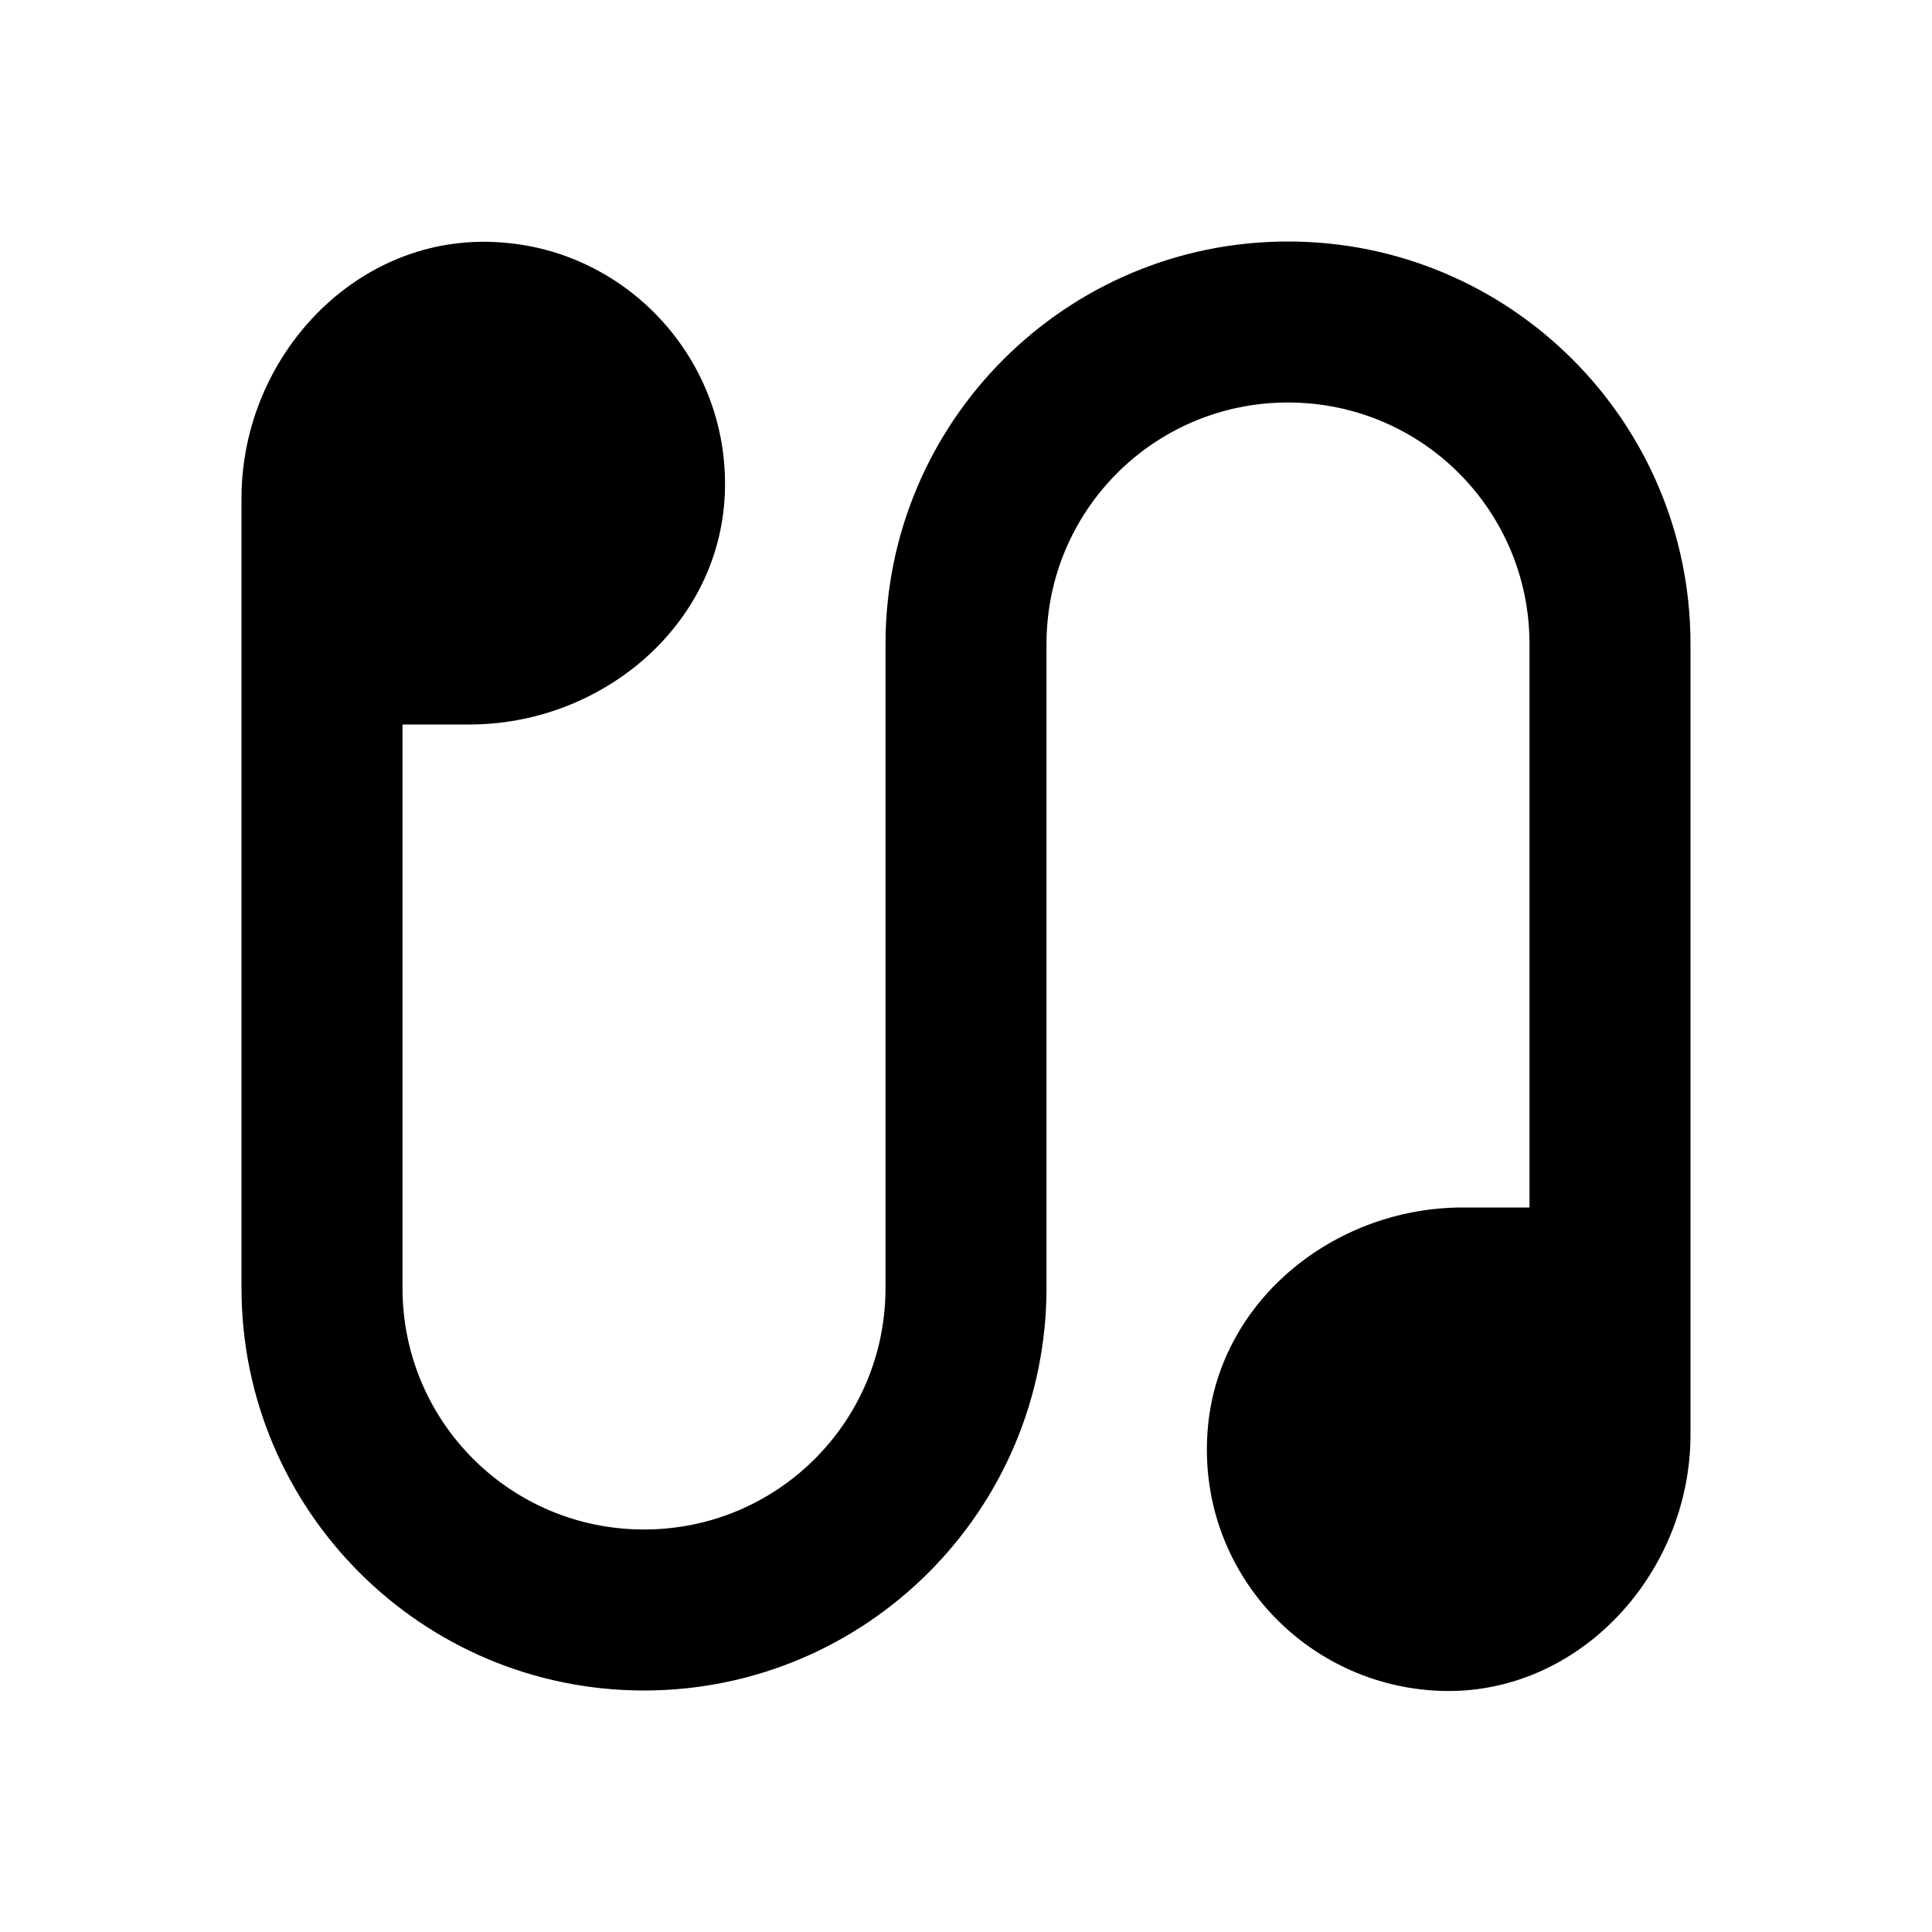 <svg xmlns="http://www.w3.org/2000/svg" enable-background="new 0 0 24 24" height="1em" width="1em" fill="currentcolor" viewBox="0 0 24 24"><g><rect fill="none" height="24" width="24"/></g><g><g><path d="M6.2,3.01C4.44,2.89,3,4.42,3,6.19L3,16c0,2.76,2.24,5,5,5h0c2.76,0,5-2.24,5-5V8c0-1.66,1.34-3,3-3h0c1.66,0,3,1.34,3,3 v7l-0.83,0c-1.61,0-3.06,1.18-3.17,2.79c-0.12,1.69,1.16,3.1,2.8,3.21c1.76,0.12,3.2-1.42,3.2-3.18L21,8c0-2.76-2.24-5-5-5h0 c-2.76,0-5,2.24-5,5v8c0,1.66-1.34,3-3,3l0,0c-1.66,0-3-1.34-3-3V9l0.83,0C7.44,9,8.89,7.82,9,6.21C9.11,4.53,7.83,3.11,6.2,3.01z"/></g></g></svg>